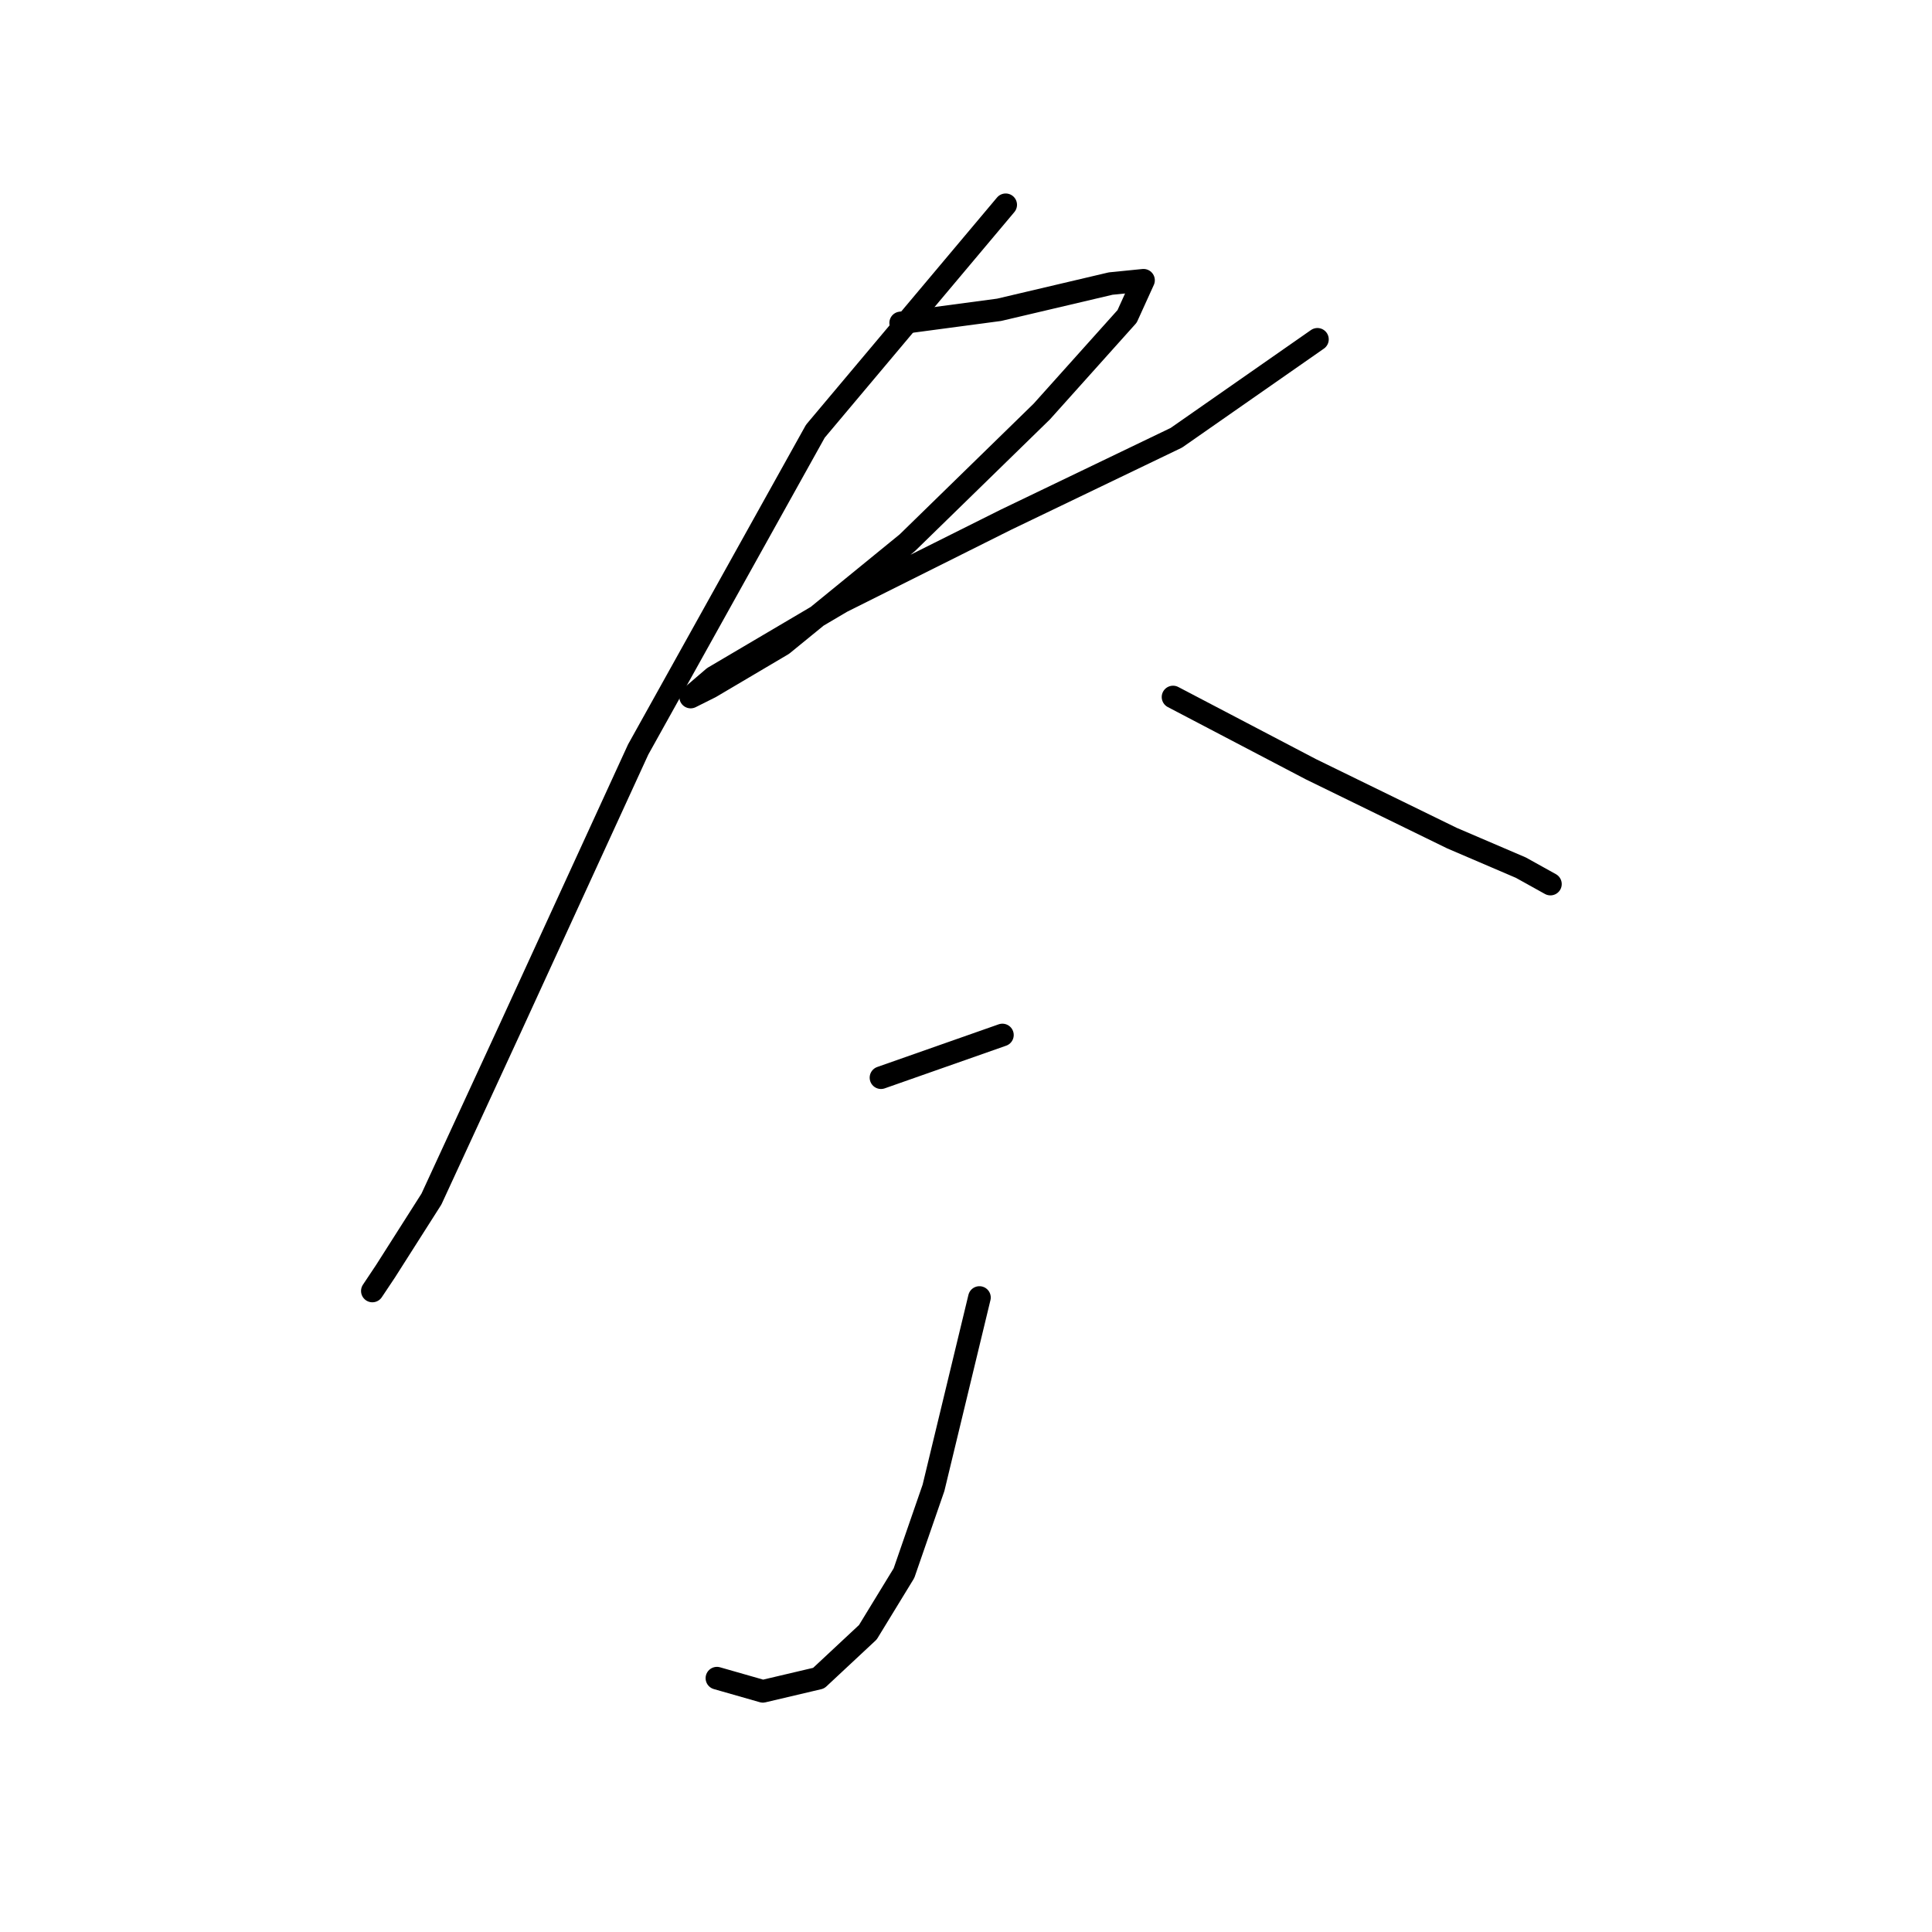 <?xml version="1.0" standalone="no"?>
    <svg width="256" height="256" xmlns="http://www.w3.org/2000/svg" version="1.1">
    <polyline stroke="black" stroke-width="3" stroke-linecap="round" fill="transparent" stroke-linejoin="round" points="119.345 42.79 132.389 41.051 139.781 39.312 147.173 37.573 151.521 37.138 149.347 41.921 138.042 54.53 120.215 71.923 103.692 85.402 94.126 91.054 91.517 92.359 94.561 89.75 111.518 79.749 133.259 68.879 155.869 58.009 174.566 44.964 174.566 44.964 " />
        <polyline stroke="black" stroke-width="3" stroke-linecap="round" fill="transparent" stroke-linejoin="round" points="133.259 27.137 108.04 57.139 84.56 99.316 67.602 136.275 57.167 158.885 51.08 168.451 49.34 171.06 49.34 171.06 " />
        <polyline stroke="black" stroke-width="3" stroke-linecap="round" fill="transparent" stroke-linejoin="round" points="155.434 92.359 173.696 101.925 192.393 111.056 201.524 114.969 205.438 117.143 205.438 117.143 " />
        <polyline stroke="black" stroke-width="3" stroke-linecap="round" fill="transparent" stroke-linejoin="round" points="116.736 142.797 132.824 137.144 132.824 137.144 " />
        <polyline stroke="black" stroke-width="3" stroke-linecap="round" fill="transparent" stroke-linejoin="round" points="129.78 171.929 123.693 197.148 119.78 208.453 114.997 216.28 108.475 222.367 101.083 224.107 94.996 222.367 94.996 222.367 " />
        </svg>